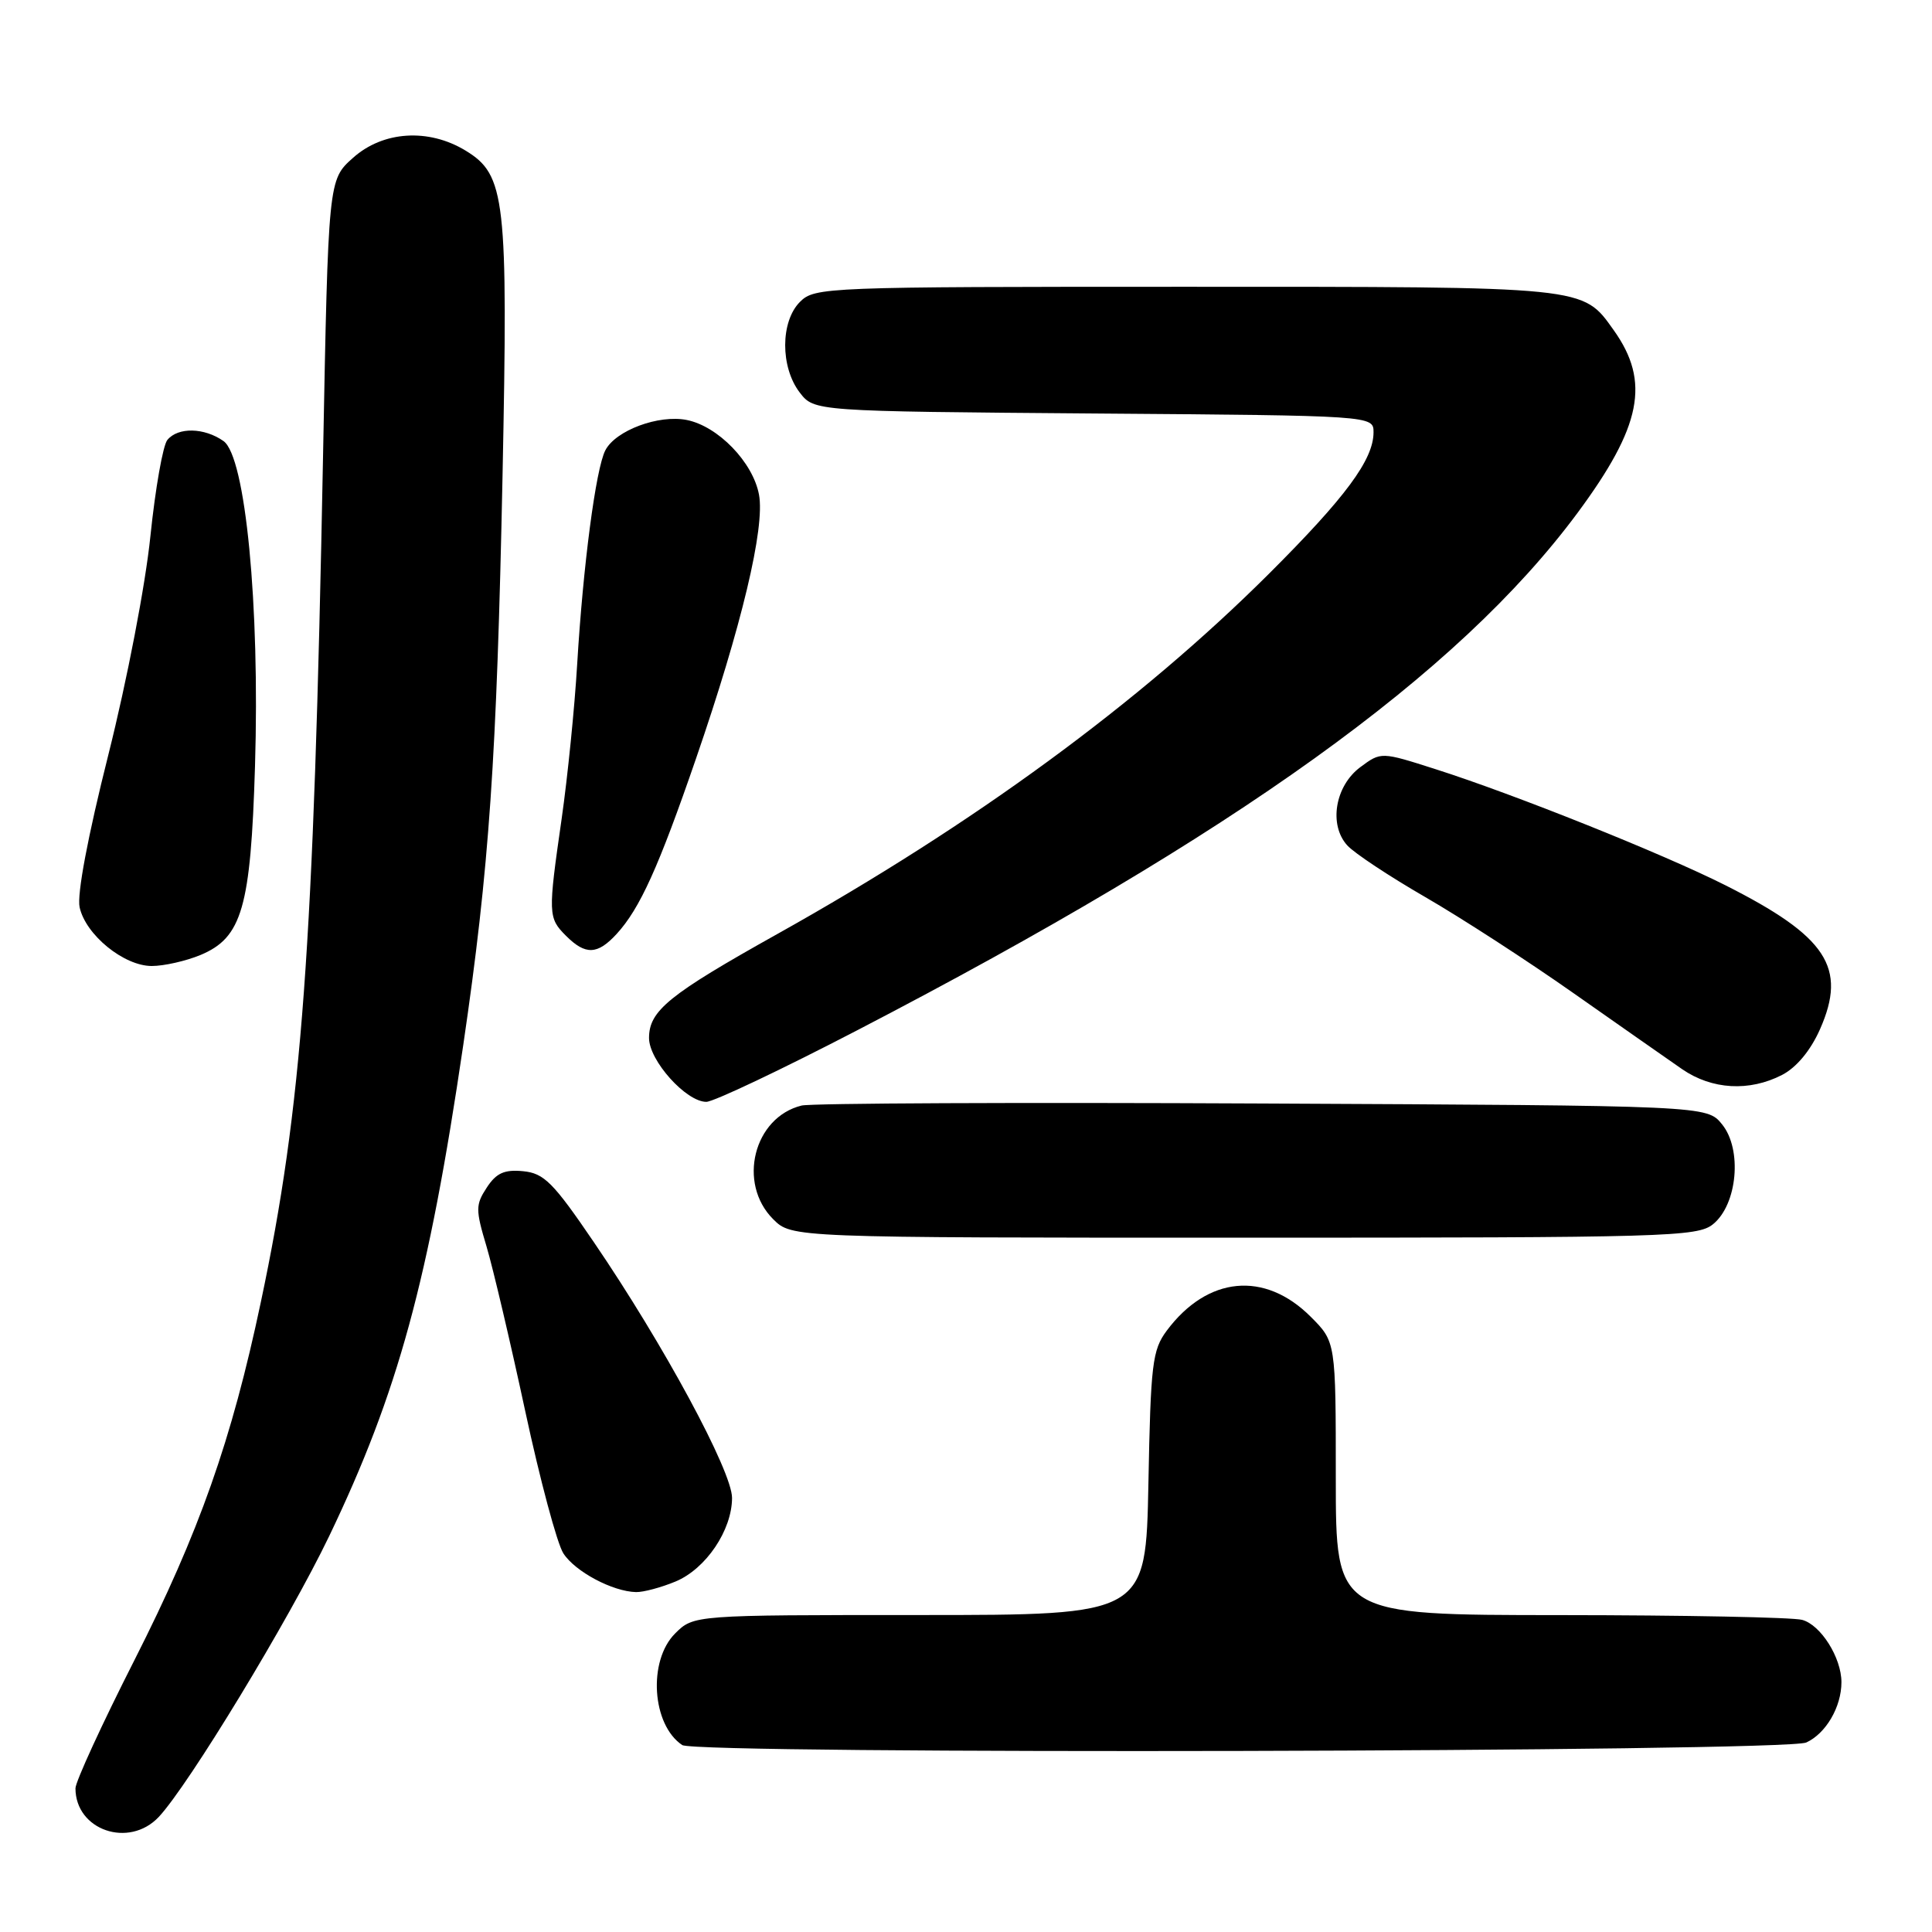 <?xml version="1.0" encoding="UTF-8" standalone="no"?>
<!DOCTYPE svg PUBLIC "-//W3C//DTD SVG 1.1//EN" "http://www.w3.org/Graphics/SVG/1.1/DTD/svg11.dtd" >
<svg xmlns="http://www.w3.org/2000/svg" xmlns:xlink="http://www.w3.org/1999/xlink" version="1.1" viewBox="0 0 256 256">
 <g >
 <path fill="currentColor"
d=" M 21.04 240.75 C 25.01 236.51 38.29 214.63 43.61 203.56 C 52.74 184.53 56.79 169.69 61.38 138.50 C 64.83 114.98 65.82 100.63 66.59 63.00 C 67.33 26.27 66.98 23.18 61.70 19.96 C 56.79 16.97 50.75 17.35 46.77 20.92 C 43.50 23.83 43.50 23.83 42.80 60.67 C 41.56 125.95 40.03 146.71 34.57 172.50 C 30.69 190.88 26.39 203.05 17.83 219.94 C 13.52 228.43 10.00 236.09 10.00 236.96 C 10.00 242.51 17.09 244.95 21.04 240.75 Z  M 239.34 230.89 C 241.94 229.70 244.00 226.18 244.00 222.90 C 244.00 219.65 241.26 215.30 238.79 214.64 C 237.53 214.30 223.11 214.02 206.75 214.01 C 177.00 214.00 177.00 214.00 177.00 195.90 C 177.00 177.80 177.00 177.80 173.68 174.48 C 167.57 168.37 159.99 169.10 154.60 176.32 C 152.69 178.89 152.47 180.71 152.17 196.57 C 151.83 214.00 151.83 214.00 121.87 214.00 C 91.91 214.00 91.91 214.00 89.45 216.45 C 85.83 220.08 86.38 228.55 90.40 231.23 C 92.28 232.49 236.56 232.16 239.34 230.89 Z  M 89.51 209.56 C 93.54 207.88 96.99 202.77 97.00 198.48 C 97.00 194.95 87.92 178.13 78.70 164.61 C 73.30 156.67 72.09 155.46 69.31 155.19 C 66.83 154.95 65.76 155.43 64.50 157.36 C 63.01 159.64 63.00 160.27 64.47 165.17 C 65.34 168.10 67.65 177.93 69.60 187.00 C 71.55 196.07 73.82 204.55 74.65 205.83 C 76.21 208.25 81.18 210.89 84.28 210.96 C 85.26 210.98 87.61 210.35 89.51 209.56 Z  M 226.99 162.21 C 230.21 159.60 230.88 152.31 228.19 148.99 C 226.18 146.50 226.18 146.50 167.34 146.22 C 134.98 146.06 107.48 146.18 106.22 146.49 C 99.87 148.05 97.68 156.78 102.45 161.55 C 104.91 164.00 104.91 164.00 164.84 164.00 C 220.94 164.00 224.92 163.89 226.99 162.21 Z  M 113.64 136.49 C 163.74 110.48 193.18 89.33 209.01 67.99 C 217.52 56.50 218.70 50.60 213.84 43.77 C 209.66 37.91 210.55 38.00 157.05 38.00 C 109.33 38.00 107.95 38.05 106.00 40.00 C 103.40 42.60 103.39 48.64 105.96 52.00 C 107.88 54.50 107.88 54.50 144.94 54.79 C 182.00 55.07 182.00 55.07 182.00 57.29 C 181.99 60.91 178.32 65.87 168.14 76.03 C 151.00 93.11 129.05 109.20 103.00 123.76 C 88.62 131.80 86.00 133.92 86.00 137.54 C 86.00 140.53 90.91 146.00 93.59 146.00 C 94.55 146.00 103.57 141.72 113.64 136.49 Z  M 236.14 142.43 C 238.05 141.44 239.91 139.20 241.16 136.38 C 244.78 128.20 242.07 124.08 228.60 117.29 C 220.36 113.14 200.72 105.27 190.25 101.93 C 183.00 99.61 183.00 99.61 180.25 101.65 C 176.90 104.14 176.04 109.29 178.52 112.02 C 179.43 113.03 184.08 116.11 188.84 118.86 C 193.60 121.61 202.45 127.34 208.50 131.60 C 214.55 135.85 221.03 140.38 222.89 141.67 C 226.84 144.39 231.80 144.67 236.14 142.43 Z  M 26.57 126.54 C 32.07 124.24 33.22 120.27 33.79 101.51 C 34.44 80.18 32.53 60.48 29.61 58.44 C 27.06 56.65 23.59 56.58 22.18 58.29 C 21.59 59.00 20.58 64.73 19.93 71.04 C 19.27 77.51 16.84 90.12 14.36 100.00 C 11.63 110.84 10.18 118.54 10.55 120.22 C 11.35 123.88 16.42 128.00 20.11 128.00 C 21.73 128.00 24.64 127.34 26.57 126.54 Z  M 81.71 123.75 C 84.79 120.39 87.27 114.91 92.23 100.50 C 98.27 82.97 101.39 69.90 100.57 65.54 C 99.77 61.25 95.15 56.48 91.00 55.65 C 87.29 54.91 81.57 57.03 80.21 59.67 C 78.95 62.09 77.26 74.95 76.48 88.00 C 76.14 93.78 75.21 102.97 74.43 108.43 C 72.60 121.14 72.62 121.62 75.00 124.00 C 77.58 126.58 79.17 126.52 81.71 123.75 Z "/>
</g>
</svg>